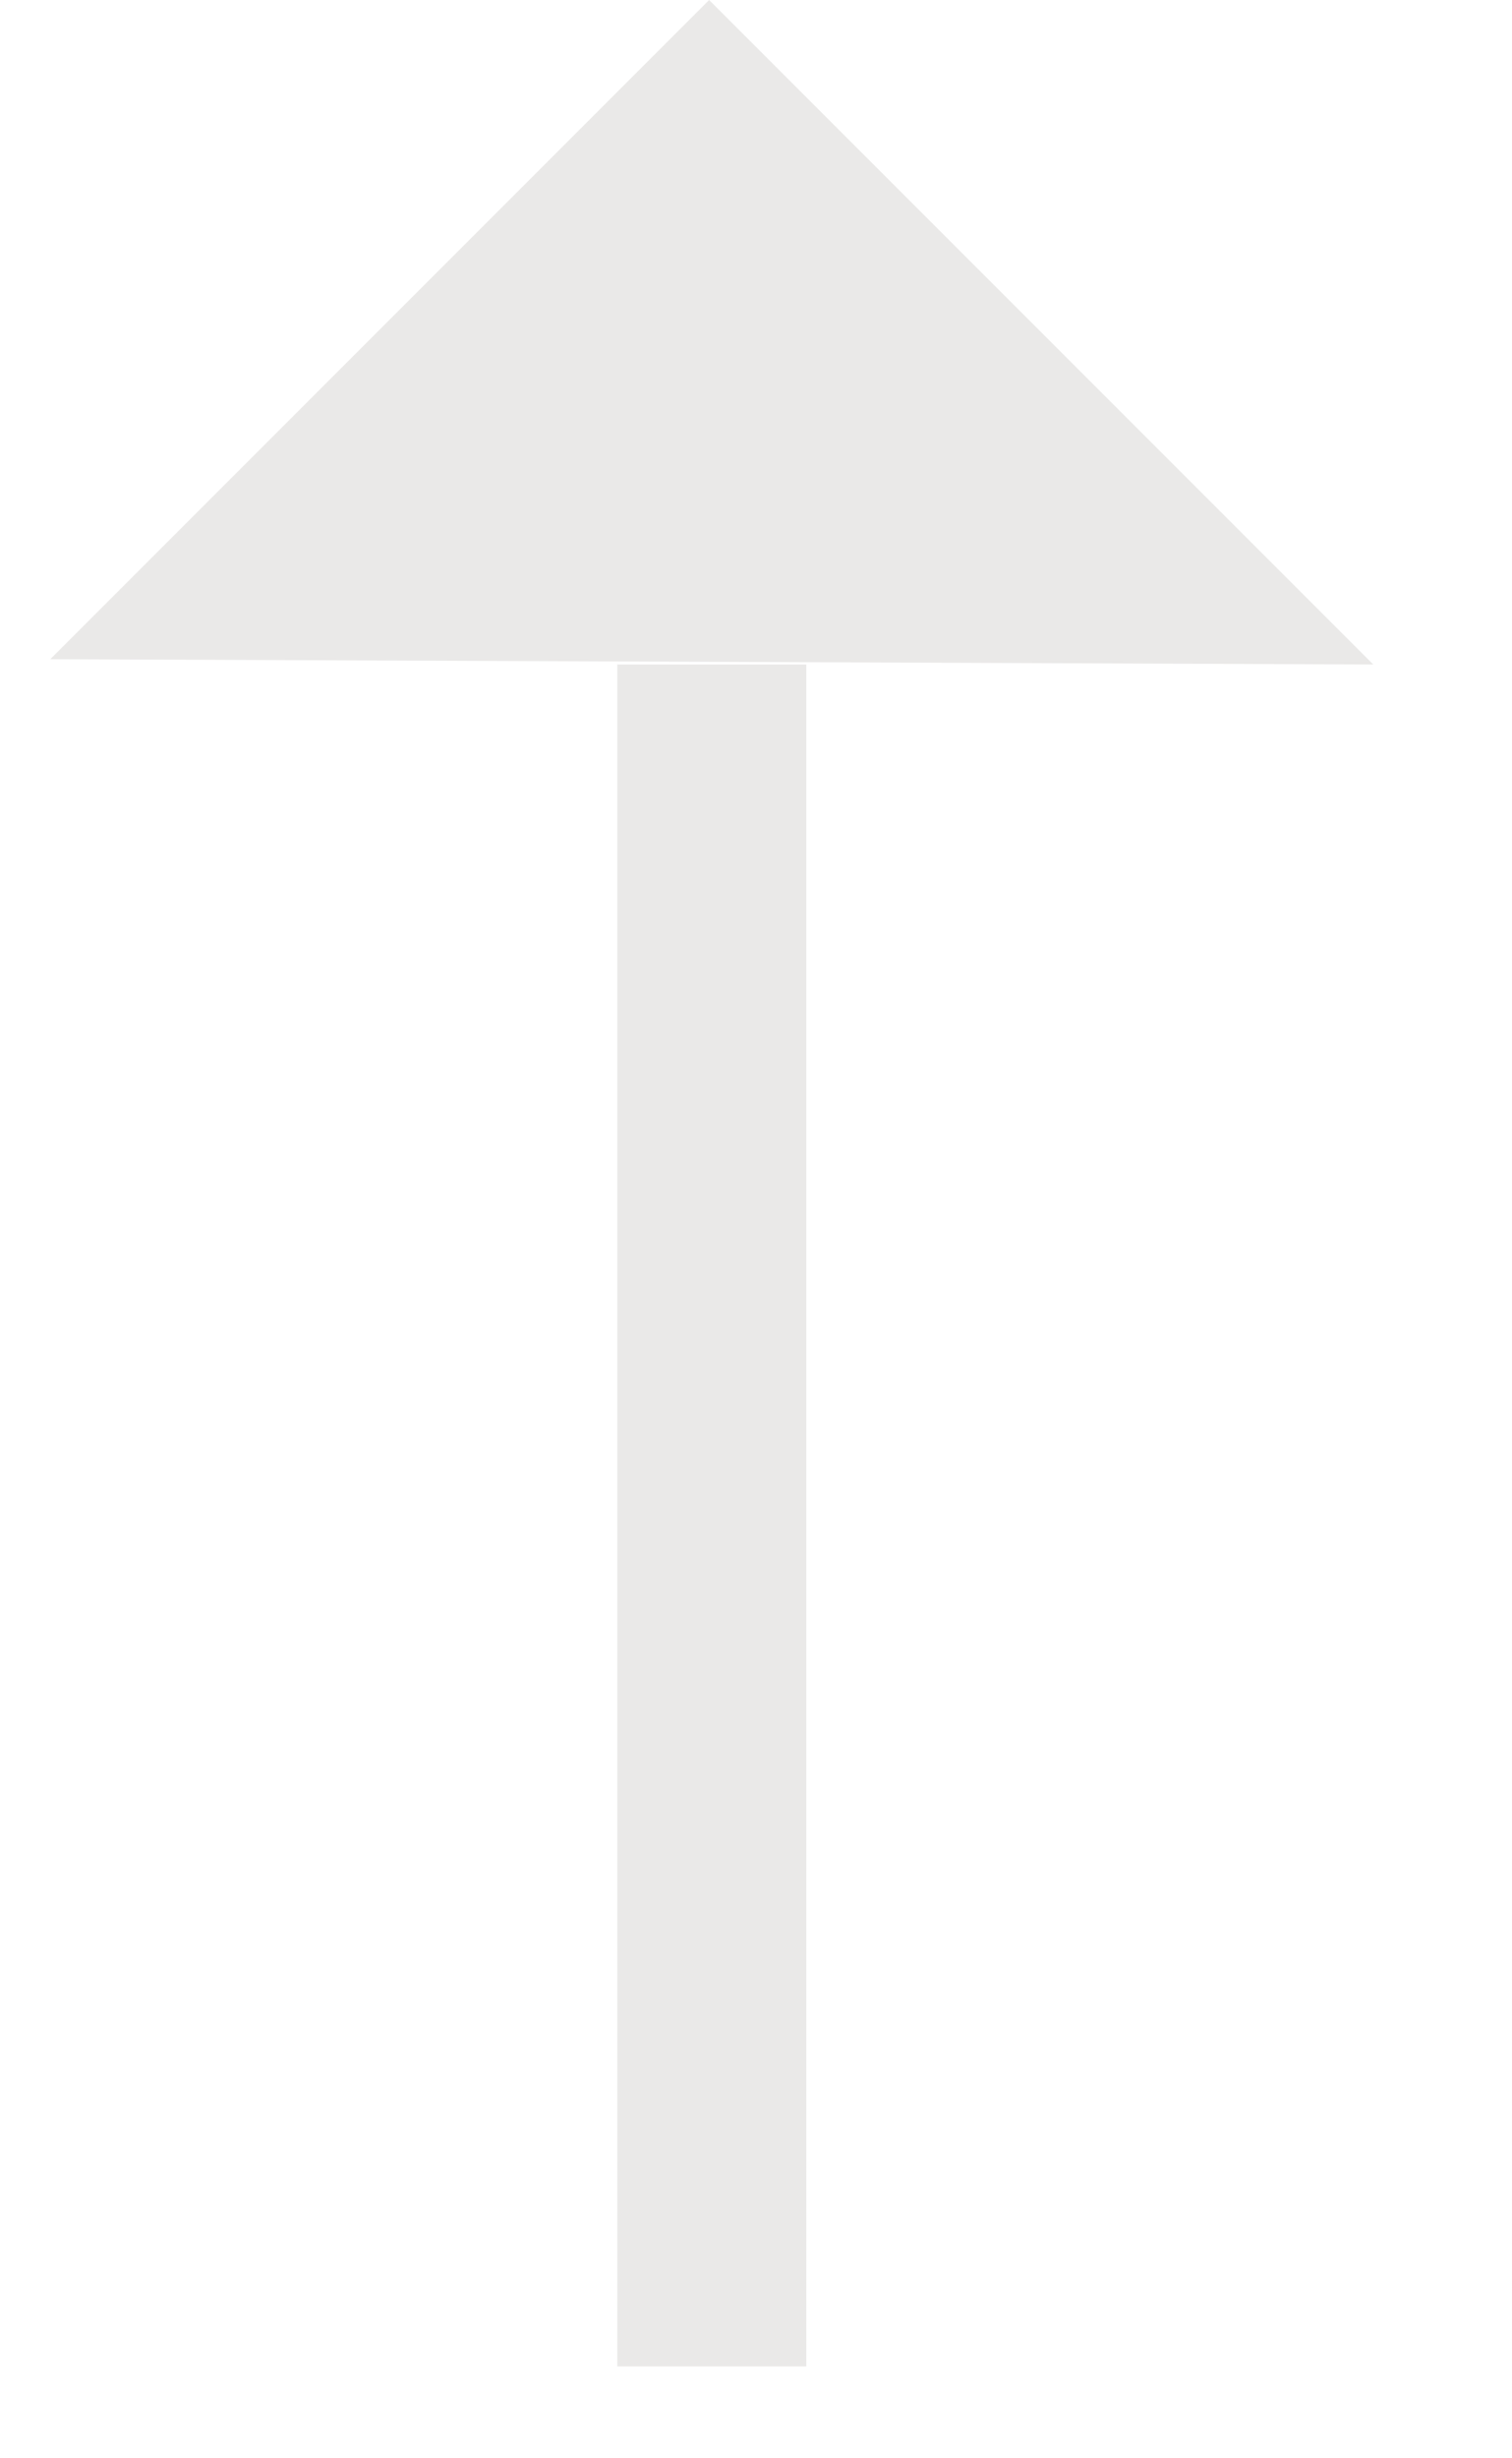 <svg xmlns="http://www.w3.org/2000/svg" viewBox="0 0 8 13" fill="none">
    <path d="M0.266 3.486L3.752 -1.4465e-07L7.266 3.514L0.266 3.486Z" fill="#EAE9E8"/>
    <line x1="3.766" y1="3.514" x2="3.766" y2="12.514" stroke="#EAE9E8"/>
</svg>